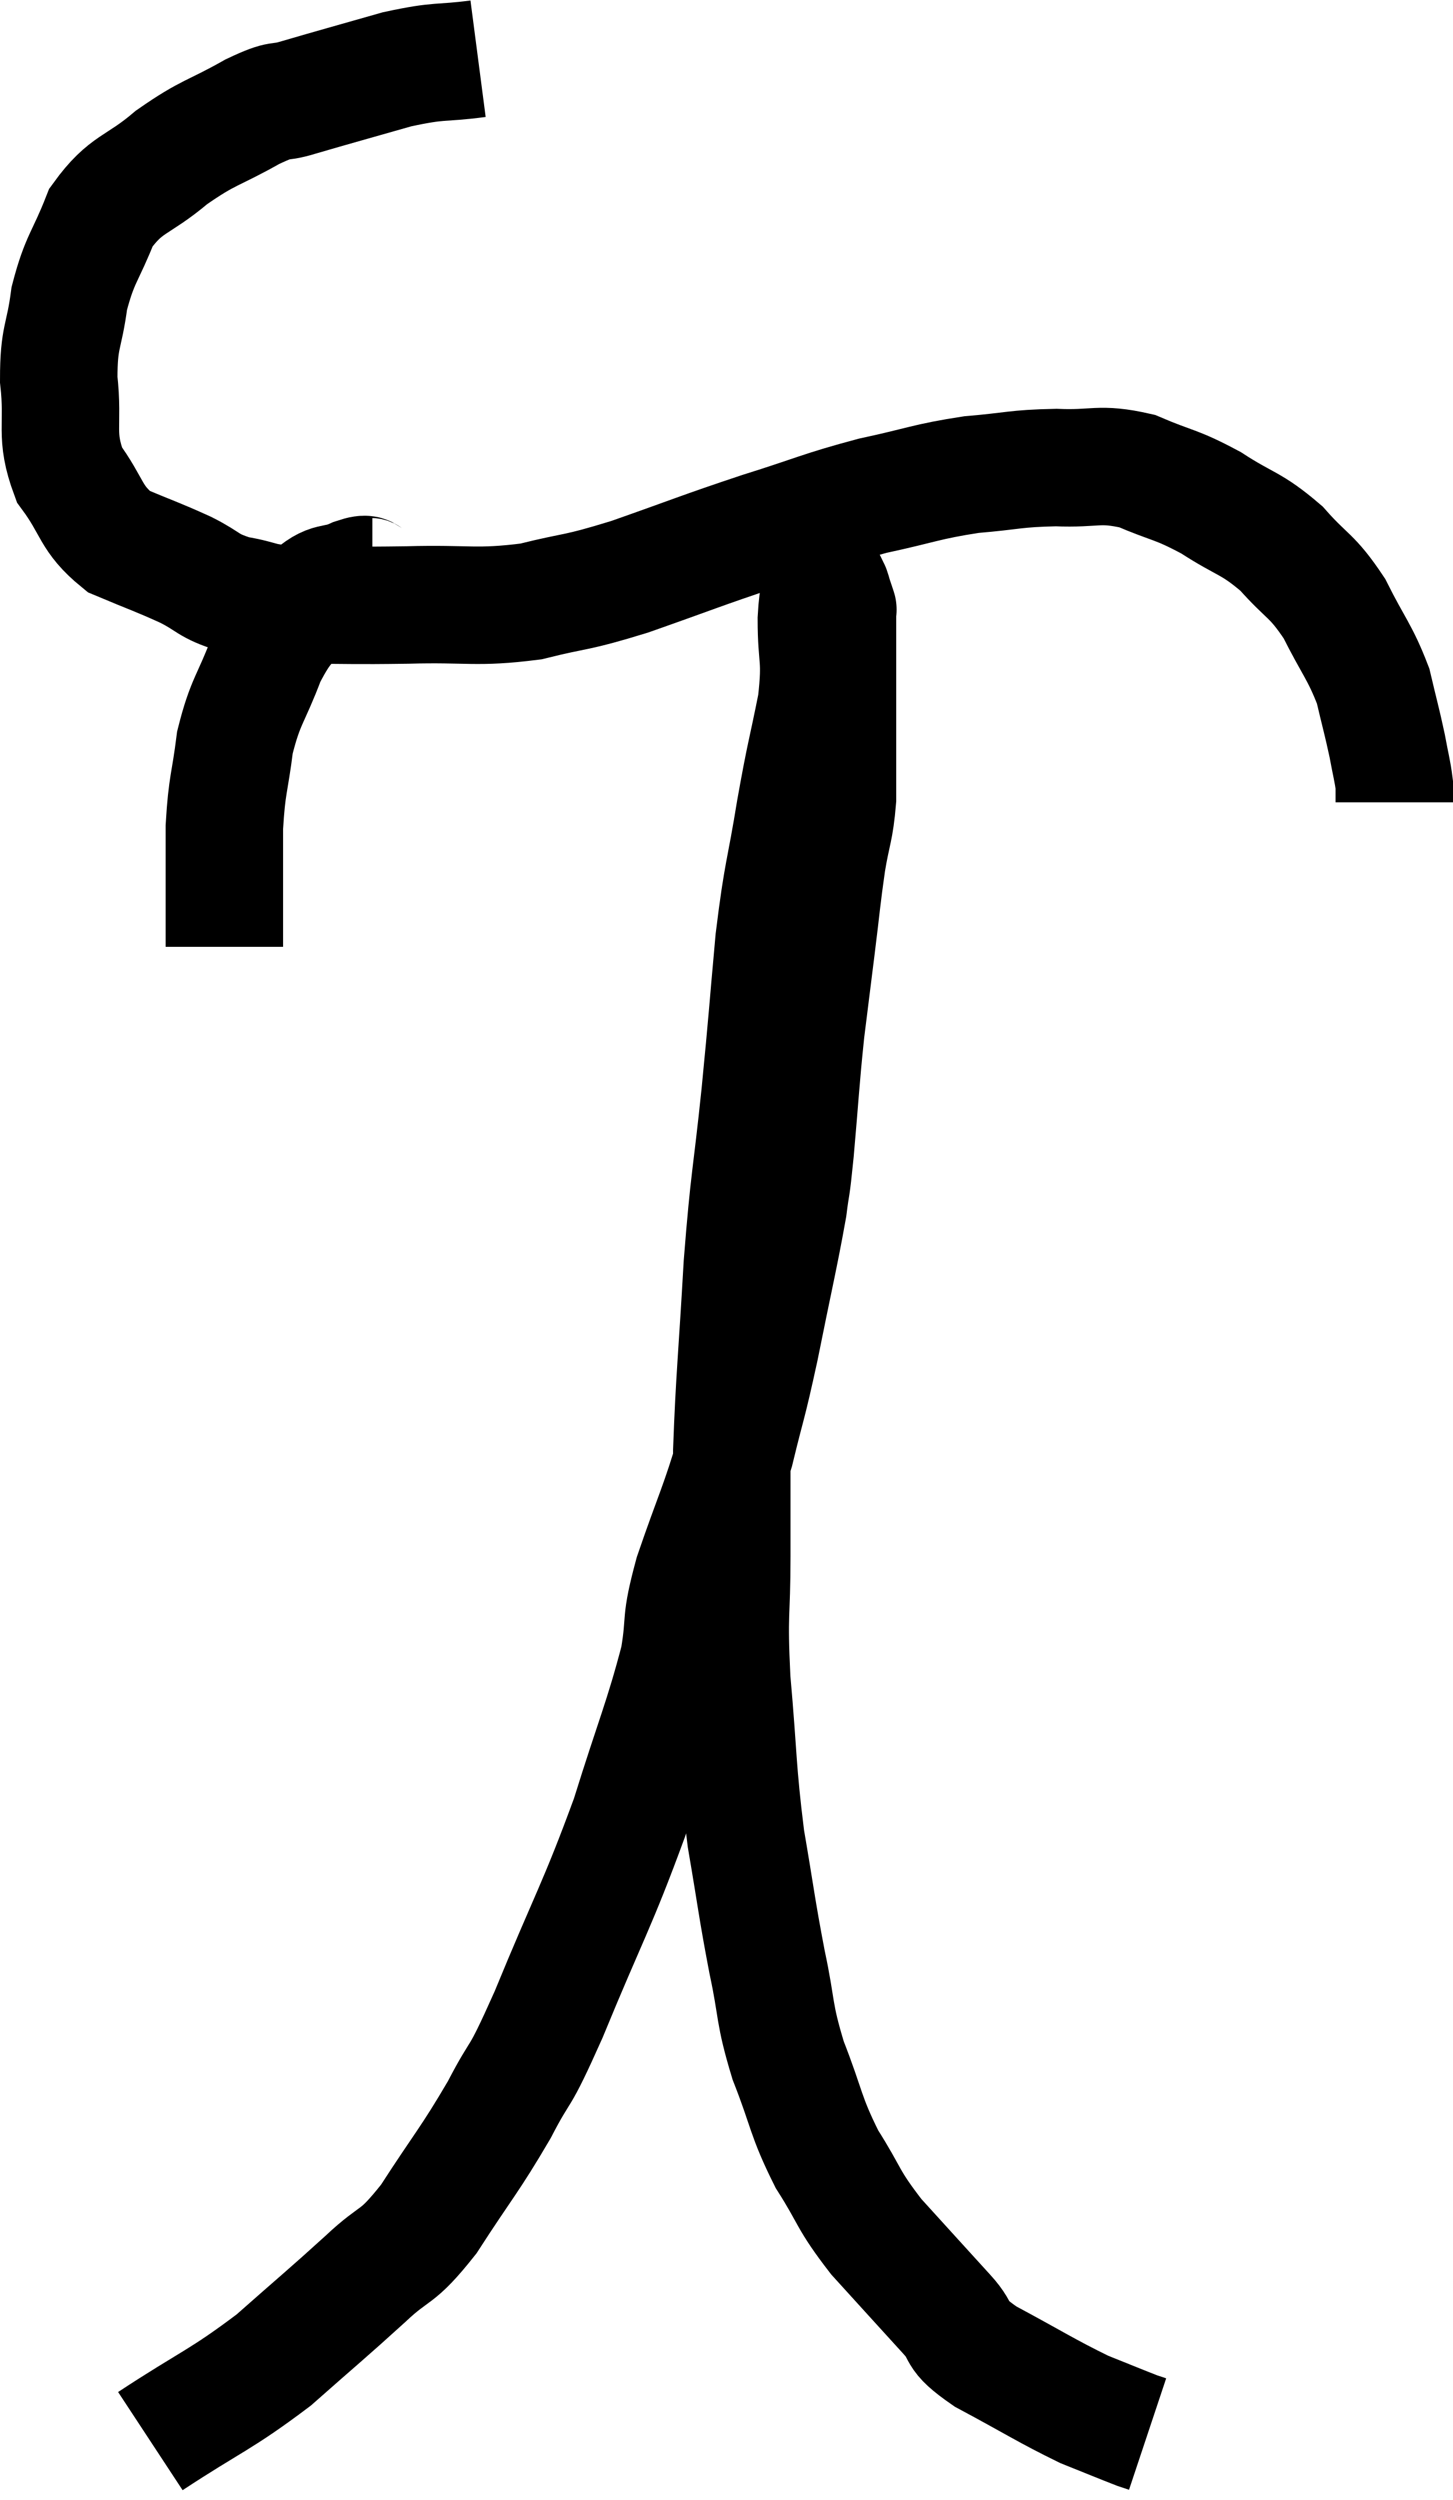 <svg xmlns="http://www.w3.org/2000/svg" viewBox="7.76 3.08 24.74 42.56" width="24.74" height="42.56"><path d="M 15.9 4.08 C 15.21 4.17, 15.285 4.095, 14.52 4.26 C 13.68 4.5, 13.455 4.56, 12.84 4.74 C 12.45 4.86, 12.6 4.725, 12.06 4.98 C 11.37 5.37, 11.325 5.31, 10.68 5.76 C 10.08 6.27, 9.915 6.18, 9.48 6.78 C 9.21 7.47, 9.12 7.47, 8.94 8.16 C 8.85 8.85, 8.76 8.79, 8.76 9.54 C 8.85 10.35, 8.685 10.47, 8.94 11.16 C 9.36 11.73, 9.285 11.895, 9.78 12.3 C 10.35 12.54, 10.425 12.555, 10.92 12.78 C 11.34 12.99, 11.28 13.05, 11.76 13.2 C 12.3 13.29, 12.105 13.335, 12.84 13.38 C 13.77 13.38, 13.71 13.395, 14.7 13.38 C 15.75 13.35, 15.855 13.44, 16.8 13.32 C 17.64 13.11, 17.505 13.2, 18.48 12.9 C 19.59 12.51, 19.665 12.465, 20.7 12.12 C 21.66 11.82, 21.72 11.76, 22.62 11.52 C 23.46 11.34, 23.52 11.28, 24.3 11.16 C 25.02 11.1, 25.035 11.055, 25.74 11.04 C 26.43 11.07, 26.46 10.95, 27.12 11.1 C 27.75 11.37, 27.765 11.31, 28.38 11.64 C 28.98 12.03, 29.055 11.97, 29.58 12.42 C 30.03 12.93, 30.09 12.855, 30.48 13.44 C 30.81 14.1, 30.915 14.175, 31.14 14.76 C 31.26 15.27, 31.29 15.36, 31.38 15.78 C 31.44 16.11, 31.47 16.2, 31.5 16.44 L 31.5 16.74" fill="none" stroke="black" stroke-width="2"></path><path d="M 14.1 12.9 C 13.95 12.9, 14.07 12.81, 13.8 12.9 C 13.41 13.08, 13.395 12.915, 13.02 13.26 C 12.66 13.77, 12.615 13.665, 12.3 14.28 C 12.03 15, 11.94 15, 11.76 15.72 C 11.67 16.44, 11.625 16.41, 11.58 17.16 C 11.58 17.94, 11.58 18.21, 11.58 18.72 C 11.58 18.96, 11.58 19.08, 11.58 19.2 L 11.58 19.2" fill="none" stroke="black" stroke-width="2"></path><path d="M 10.32 44.64 C 11.37 43.95, 11.505 43.95, 12.42 43.26 C 13.2 42.57, 13.32 42.48, 13.98 41.88 C 14.52 41.37, 14.49 41.58, 15.06 40.86 C 15.66 39.93, 15.75 39.87, 16.26 39 C 16.68 38.19, 16.545 38.625, 17.1 37.38 C 17.79 35.7, 17.925 35.535, 18.48 34.02 C 18.9 32.67, 19.05 32.355, 19.32 31.32 C 19.44 30.6, 19.32 30.765, 19.56 29.88 C 19.92 28.83, 19.995 28.74, 20.28 27.78 C 20.49 26.91, 20.475 27.075, 20.7 26.04 C 20.94 24.84, 21.03 24.48, 21.18 23.64 C 21.24 23.16, 21.225 23.43, 21.3 22.68 C 21.39 21.66, 21.39 21.51, 21.48 20.64 C 21.57 19.92, 21.57 19.92, 21.66 19.2 C 21.75 18.48, 21.75 18.39, 21.84 17.76 C 21.93 17.22, 21.975 17.22, 22.02 16.68 C 22.02 16.14, 22.02 16.11, 22.02 15.6 C 22.02 15.12, 22.02 15.03, 22.02 14.64 C 22.02 14.34, 22.02 14.265, 22.02 14.04 C 22.02 13.89, 22.02 13.89, 22.02 13.74 C 22.02 13.59, 22.02 13.515, 22.02 13.44 C 22.02 13.44, 22.035 13.485, 22.02 13.44 C 21.99 13.35, 21.975 13.305, 21.96 13.26 C 21.96 13.26, 21.975 13.305, 21.96 13.26 C 21.93 13.17, 21.93 13.14, 21.9 13.08 C 21.87 13.05, 21.855 13.035, 21.84 13.02 C 21.84 13.02, 21.855 13.035, 21.84 13.02 C 21.81 12.99, 21.825 12.81, 21.78 12.96 C 21.72 13.29, 21.69 13.095, 21.66 13.62 C 21.66 14.34, 21.75 14.25, 21.66 15.06 C 21.48 15.96, 21.48 15.855, 21.3 16.86 C 21.12 17.97, 21.09 17.865, 20.94 19.08 C 20.82 20.4, 20.835 20.34, 20.7 21.72 C 20.55 23.16, 20.52 23.085, 20.4 24.6 C 20.31 26.19, 20.265 26.535, 20.22 27.78 C 20.22 28.68, 20.22 28.605, 20.22 29.58 C 20.22 30.63, 20.16 30.48, 20.22 31.68 C 20.34 33.03, 20.31 33.18, 20.46 34.38 C 20.64 35.43, 20.64 35.535, 20.82 36.48 C 21 37.32, 20.925 37.32, 21.18 38.16 C 21.51 39, 21.465 39.09, 21.84 39.84 C 22.26 40.5, 22.17 40.5, 22.68 41.16 C 23.28 41.82, 23.415 41.97, 23.88 42.48 C 24.21 42.84, 23.955 42.795, 24.54 43.2 C 25.38 43.65, 25.575 43.785, 26.22 44.1 C 26.67 44.28, 26.85 44.355, 27.12 44.46 C 27.21 44.49, 27.255 44.505, 27.3 44.52 L 27.3 44.52" fill="none" stroke="black" stroke-width="2"></path></svg>